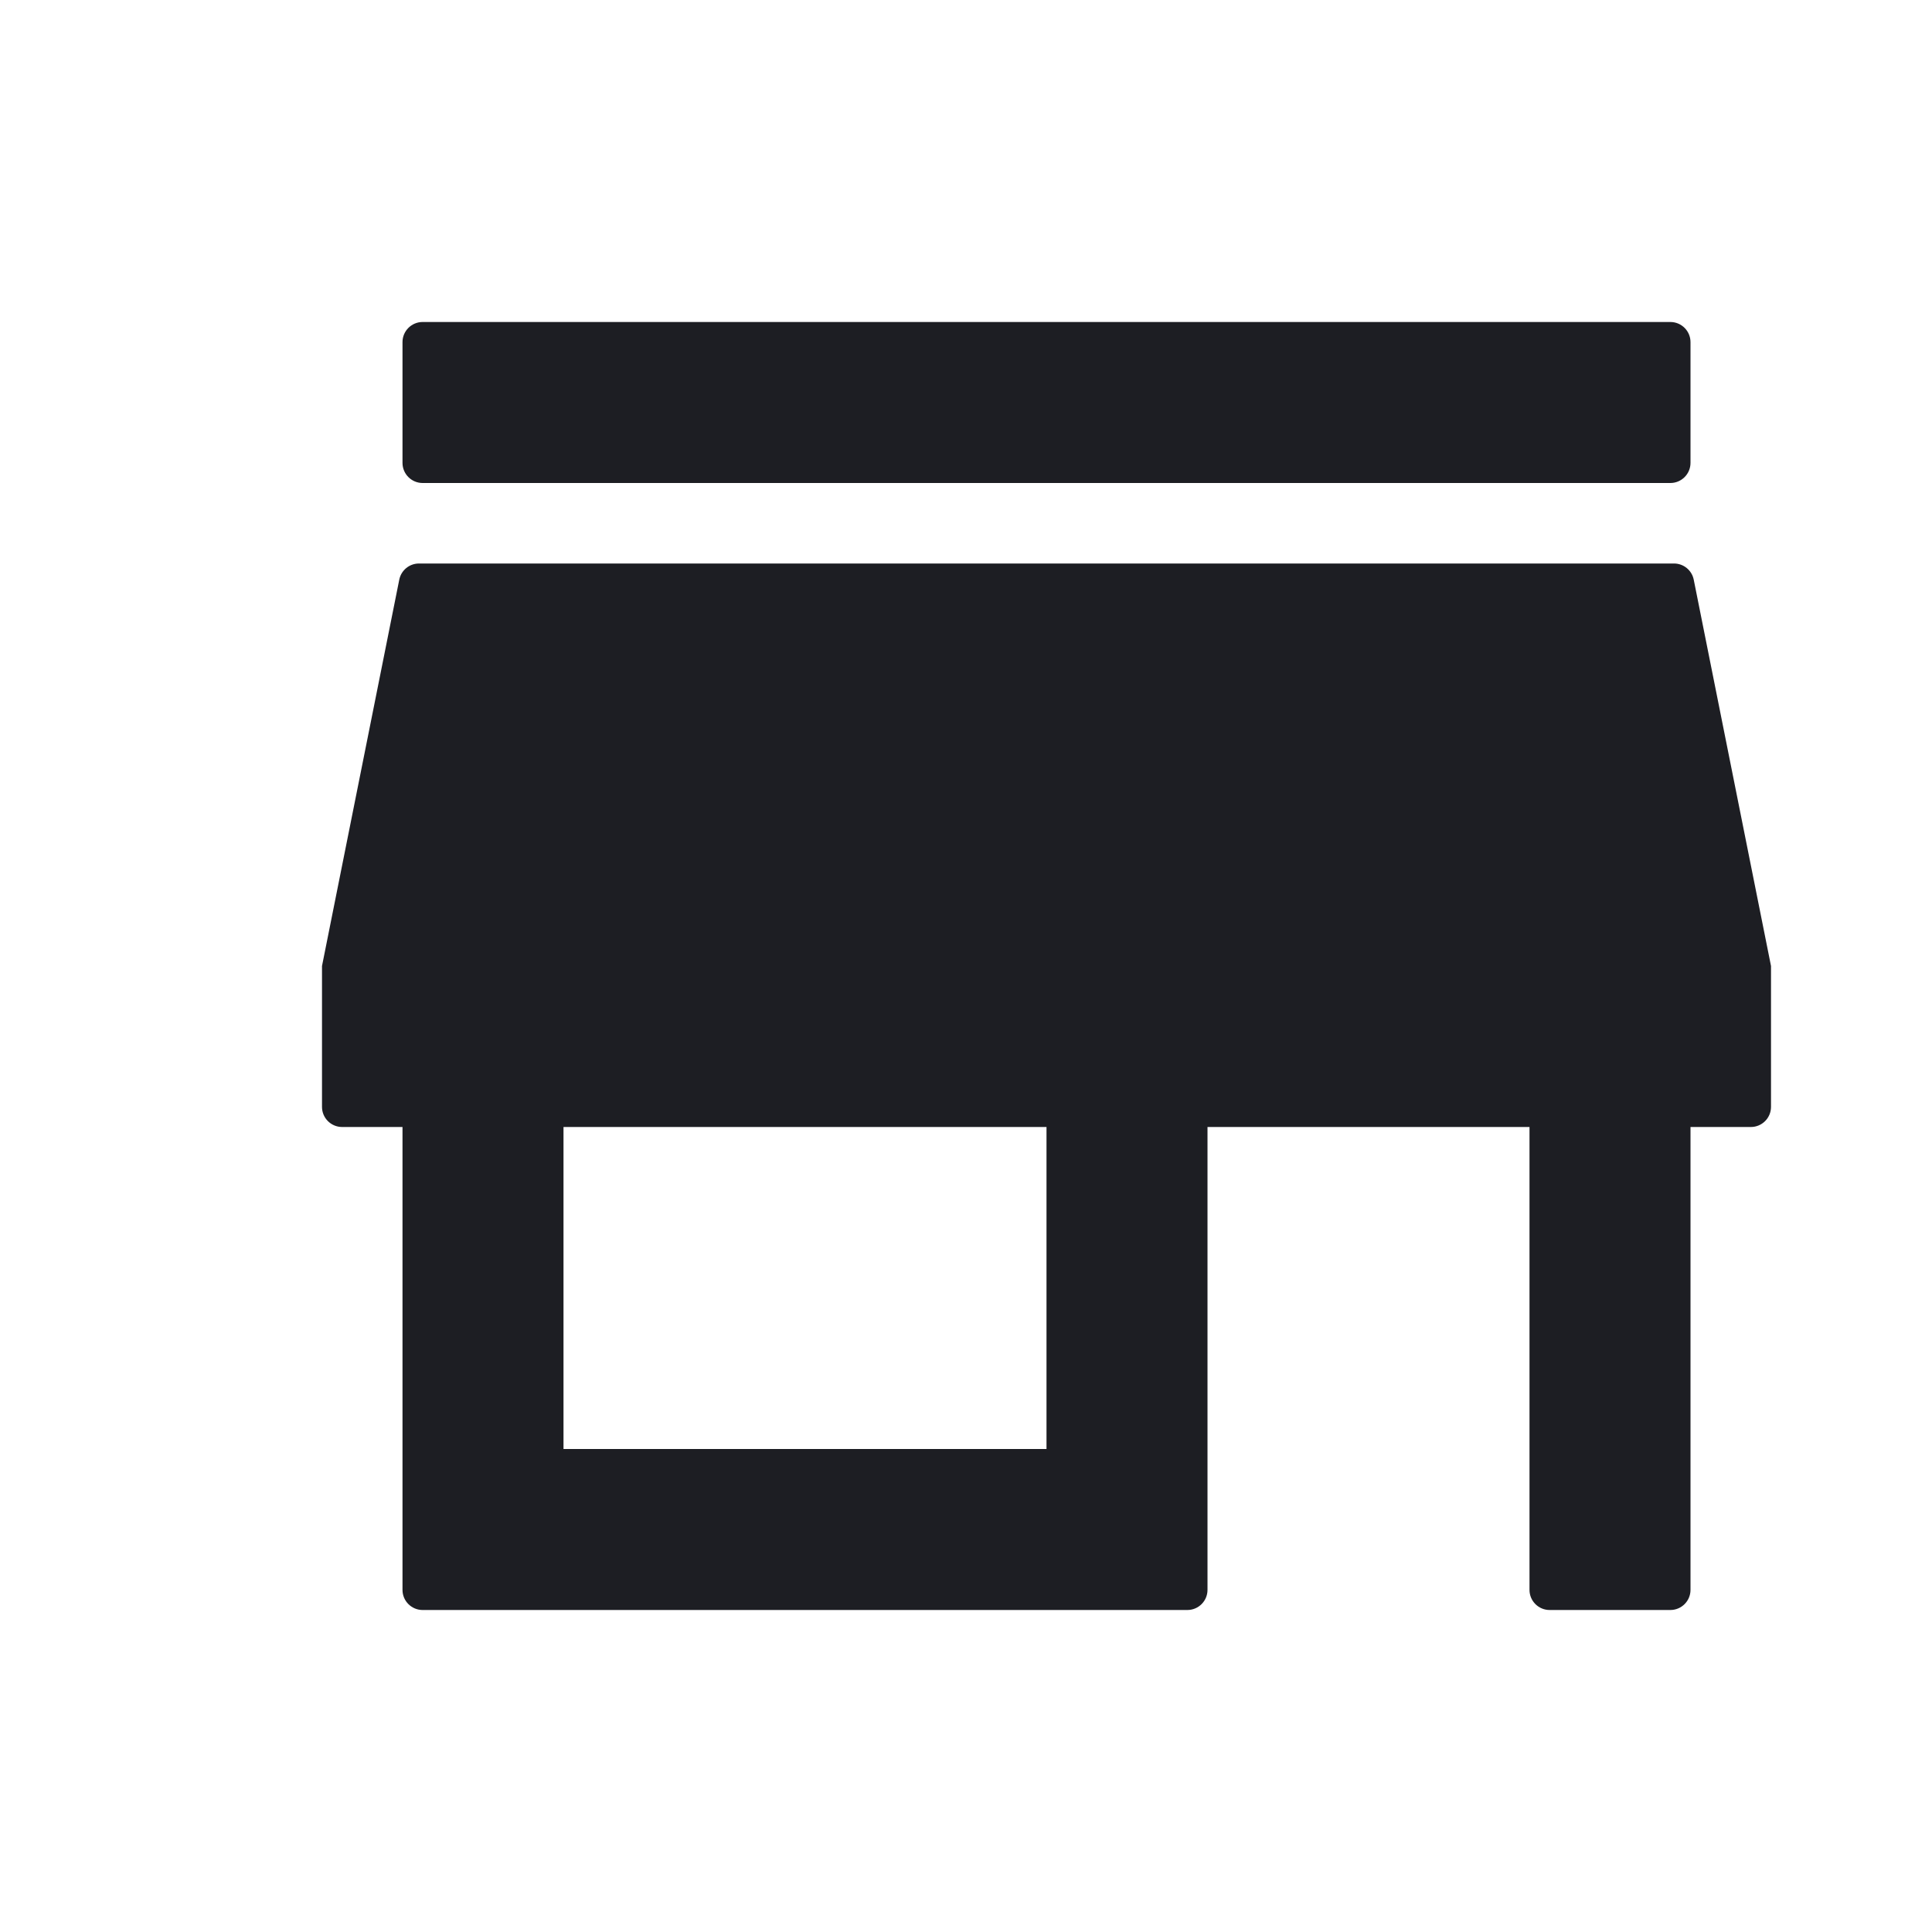<svg width="1200" height="1200" viewBox="0 0 1200 1200" fill="none" xmlns="http://www.w3.org/2000/svg"><path d="M1050 212.5C1050 205.596 1044.405 200 1037.5 200H262.5C255.596 200 250 205.596 250 212.5V287.5C250 294.404 255.596 300 262.5 300H1037.5C1044.405 300 1050 294.404 1050 287.5V212.5ZM1087.5 700C1094.405 700 1100 694.405 1100 687.5V600L1052.01 360.048C1050.84 354.206 1045.71 350 1039.75 350H260.248C254.289 350 249.159 354.206 247.99 360.048L200 600V687.5C200 694.405 205.596 700 212.5 700H250V987.5C250 994.405 255.596 1000 262.5 1000H737.5C744.405 1000 750 994.405 750 987.5V700H950V987.5C950 994.405 955.595 1000 962.5 1000H1037.5C1044.405 1000 1050 994.405 1050 987.5V700H1087.5ZM650 900H350V700H650V900Z" fill="#1D1E23"/></svg>